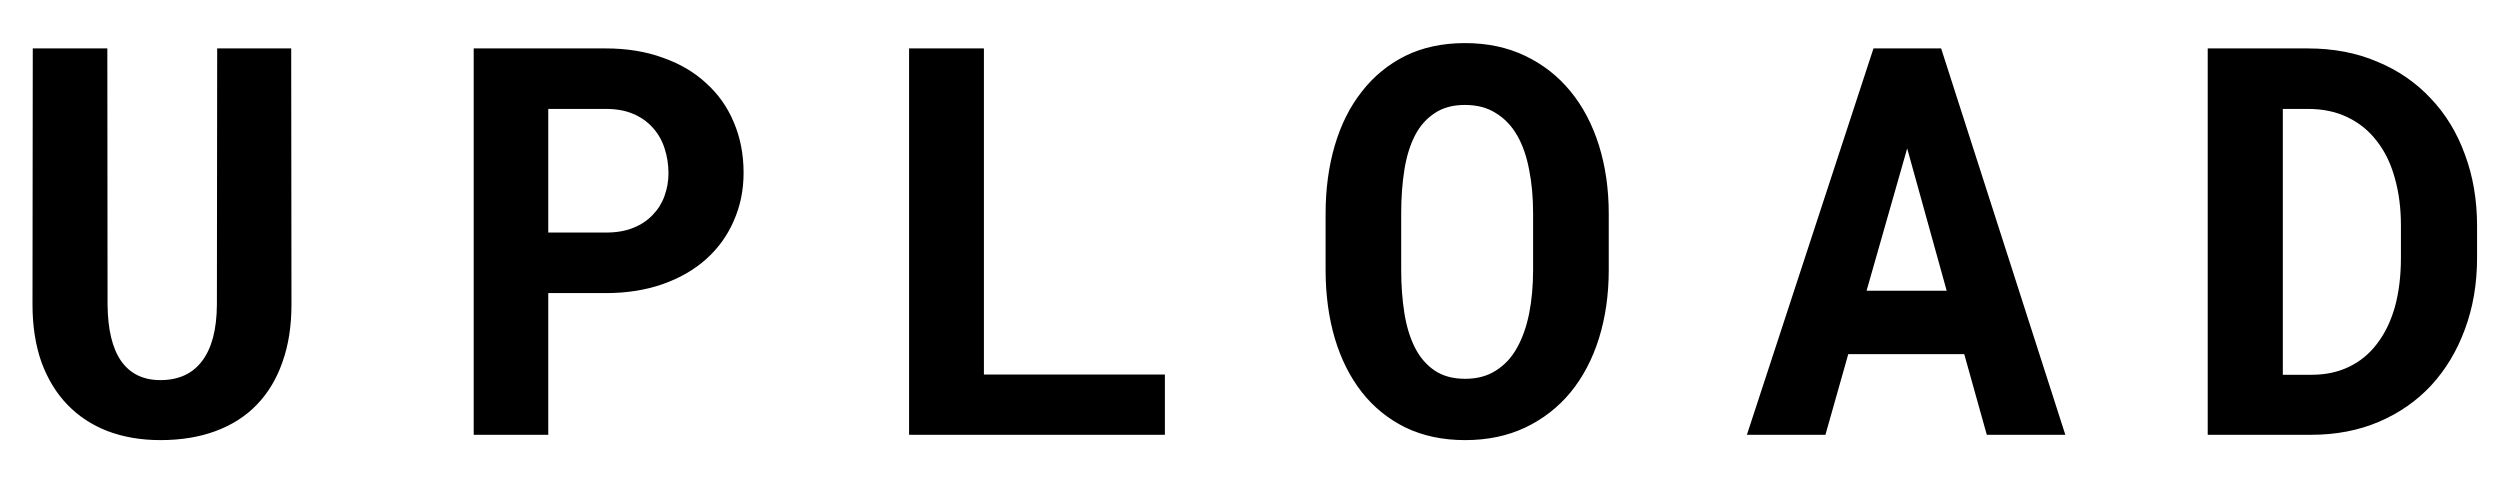 <svg width="46" height="9" viewBox="0 0 46 9" xmlns="http://www.w3.org/2000/svg">
<path d="M5.358 0.891L5.363 5.603C5.363 6 5.308 6.353 5.197 6.662C5.09 6.971 4.932 7.233 4.724 7.448C4.519 7.66 4.266 7.821 3.967 7.932C3.671 8.042 3.332 8.098 2.951 8.098C2.593 8.098 2.269 8.042 1.979 7.932C1.693 7.821 1.447 7.66 1.242 7.448C1.037 7.237 0.878 6.976 0.764 6.667C0.653 6.354 0.598 6 0.598 5.603L0.603 0.891H1.975L1.979 5.603C1.983 6.062 2.066 6.408 2.229 6.643C2.395 6.877 2.635 6.994 2.951 6.994C3.286 6.994 3.542 6.877 3.718 6.643C3.897 6.408 3.988 6.062 3.991 5.603L3.996 0.891H5.358ZM10.088 5.393V8H8.716V0.891H11.148C11.535 0.891 11.885 0.948 12.197 1.062C12.51 1.172 12.775 1.328 12.993 1.53C13.214 1.729 13.384 1.968 13.501 2.248C13.621 2.528 13.682 2.839 13.682 3.181C13.682 3.5 13.621 3.794 13.501 4.064C13.384 4.335 13.214 4.569 12.993 4.768C12.775 4.963 12.51 5.116 12.197 5.227C11.885 5.337 11.535 5.393 11.148 5.393H10.088ZM10.088 4.279H11.148C11.343 4.279 11.512 4.25 11.655 4.191C11.799 4.133 11.917 4.053 12.012 3.952C12.109 3.851 12.181 3.736 12.227 3.605C12.275 3.472 12.3 3.334 12.3 3.19C12.3 3.024 12.275 2.87 12.227 2.727C12.181 2.583 12.109 2.458 12.012 2.351C11.917 2.243 11.799 2.159 11.655 2.097C11.512 2.035 11.343 2.004 11.148 2.004H10.088V4.279ZM18.104 6.892H21.434V8H16.727V0.891H18.104V6.892ZM29.601 4.968C29.601 5.423 29.54 5.843 29.42 6.228C29.299 6.612 29.125 6.942 28.898 7.219C28.67 7.495 28.391 7.712 28.062 7.868C27.737 8.021 27.369 8.098 26.959 8.098C26.549 8.098 26.184 8.021 25.865 7.868C25.546 7.712 25.278 7.495 25.06 7.219C24.841 6.939 24.675 6.608 24.561 6.228C24.448 5.843 24.391 5.423 24.391 4.968V3.933C24.391 3.477 24.448 3.057 24.561 2.673C24.675 2.289 24.841 1.958 25.06 1.682C25.278 1.402 25.545 1.184 25.86 1.027C26.179 0.871 26.544 0.793 26.954 0.793C27.367 0.793 27.737 0.871 28.062 1.027C28.391 1.184 28.67 1.402 28.898 1.682C29.125 1.958 29.299 2.289 29.42 2.673C29.54 3.057 29.601 3.477 29.601 3.933V4.968ZM28.209 3.923C28.209 3.633 28.185 3.366 28.136 3.122C28.09 2.878 28.017 2.668 27.916 2.492C27.815 2.316 27.685 2.18 27.525 2.082C27.369 1.981 27.179 1.931 26.954 1.931C26.733 1.931 26.547 1.981 26.398 2.082C26.248 2.18 26.127 2.316 26.036 2.492C25.945 2.668 25.88 2.878 25.841 3.122C25.802 3.366 25.782 3.633 25.782 3.923V4.968C25.782 5.254 25.802 5.52 25.841 5.764C25.88 6.008 25.945 6.219 26.036 6.398C26.127 6.577 26.248 6.717 26.398 6.818C26.547 6.919 26.734 6.97 26.959 6.97C27.18 6.97 27.369 6.919 27.525 6.818C27.685 6.717 27.814 6.579 27.911 6.403C28.012 6.224 28.087 6.013 28.136 5.769C28.185 5.524 28.209 5.257 28.209 4.968V3.923ZM36.142 6.516H34.008L33.588 8H32.143L34.472 0.891H35.717L38.002 8H36.557L36.142 6.516ZM34.345 5.349H35.819L35.092 2.731L34.345 5.349ZM40.622 8V0.891H42.463C42.935 0.891 43.361 0.972 43.742 1.135C44.126 1.294 44.453 1.519 44.724 1.809C44.997 2.095 45.207 2.438 45.353 2.839C45.503 3.239 45.578 3.679 45.578 4.157V4.743C45.578 5.222 45.503 5.661 45.353 6.062C45.207 6.459 45 6.802 44.733 7.092C44.467 7.378 44.146 7.601 43.772 7.761C43.397 7.92 42.984 8 42.531 8H40.622ZM42.004 2.004V6.896H42.531C42.788 6.896 43.018 6.848 43.22 6.75C43.425 6.652 43.597 6.511 43.737 6.325C43.88 6.14 43.99 5.915 44.065 5.651C44.139 5.384 44.177 5.082 44.177 4.743V4.147C44.177 3.828 44.139 3.539 44.065 3.278C43.993 3.015 43.884 2.788 43.737 2.6C43.594 2.411 43.415 2.264 43.2 2.16C42.989 2.056 42.743 2.004 42.463 2.004H42.004Z"/>
</svg>
